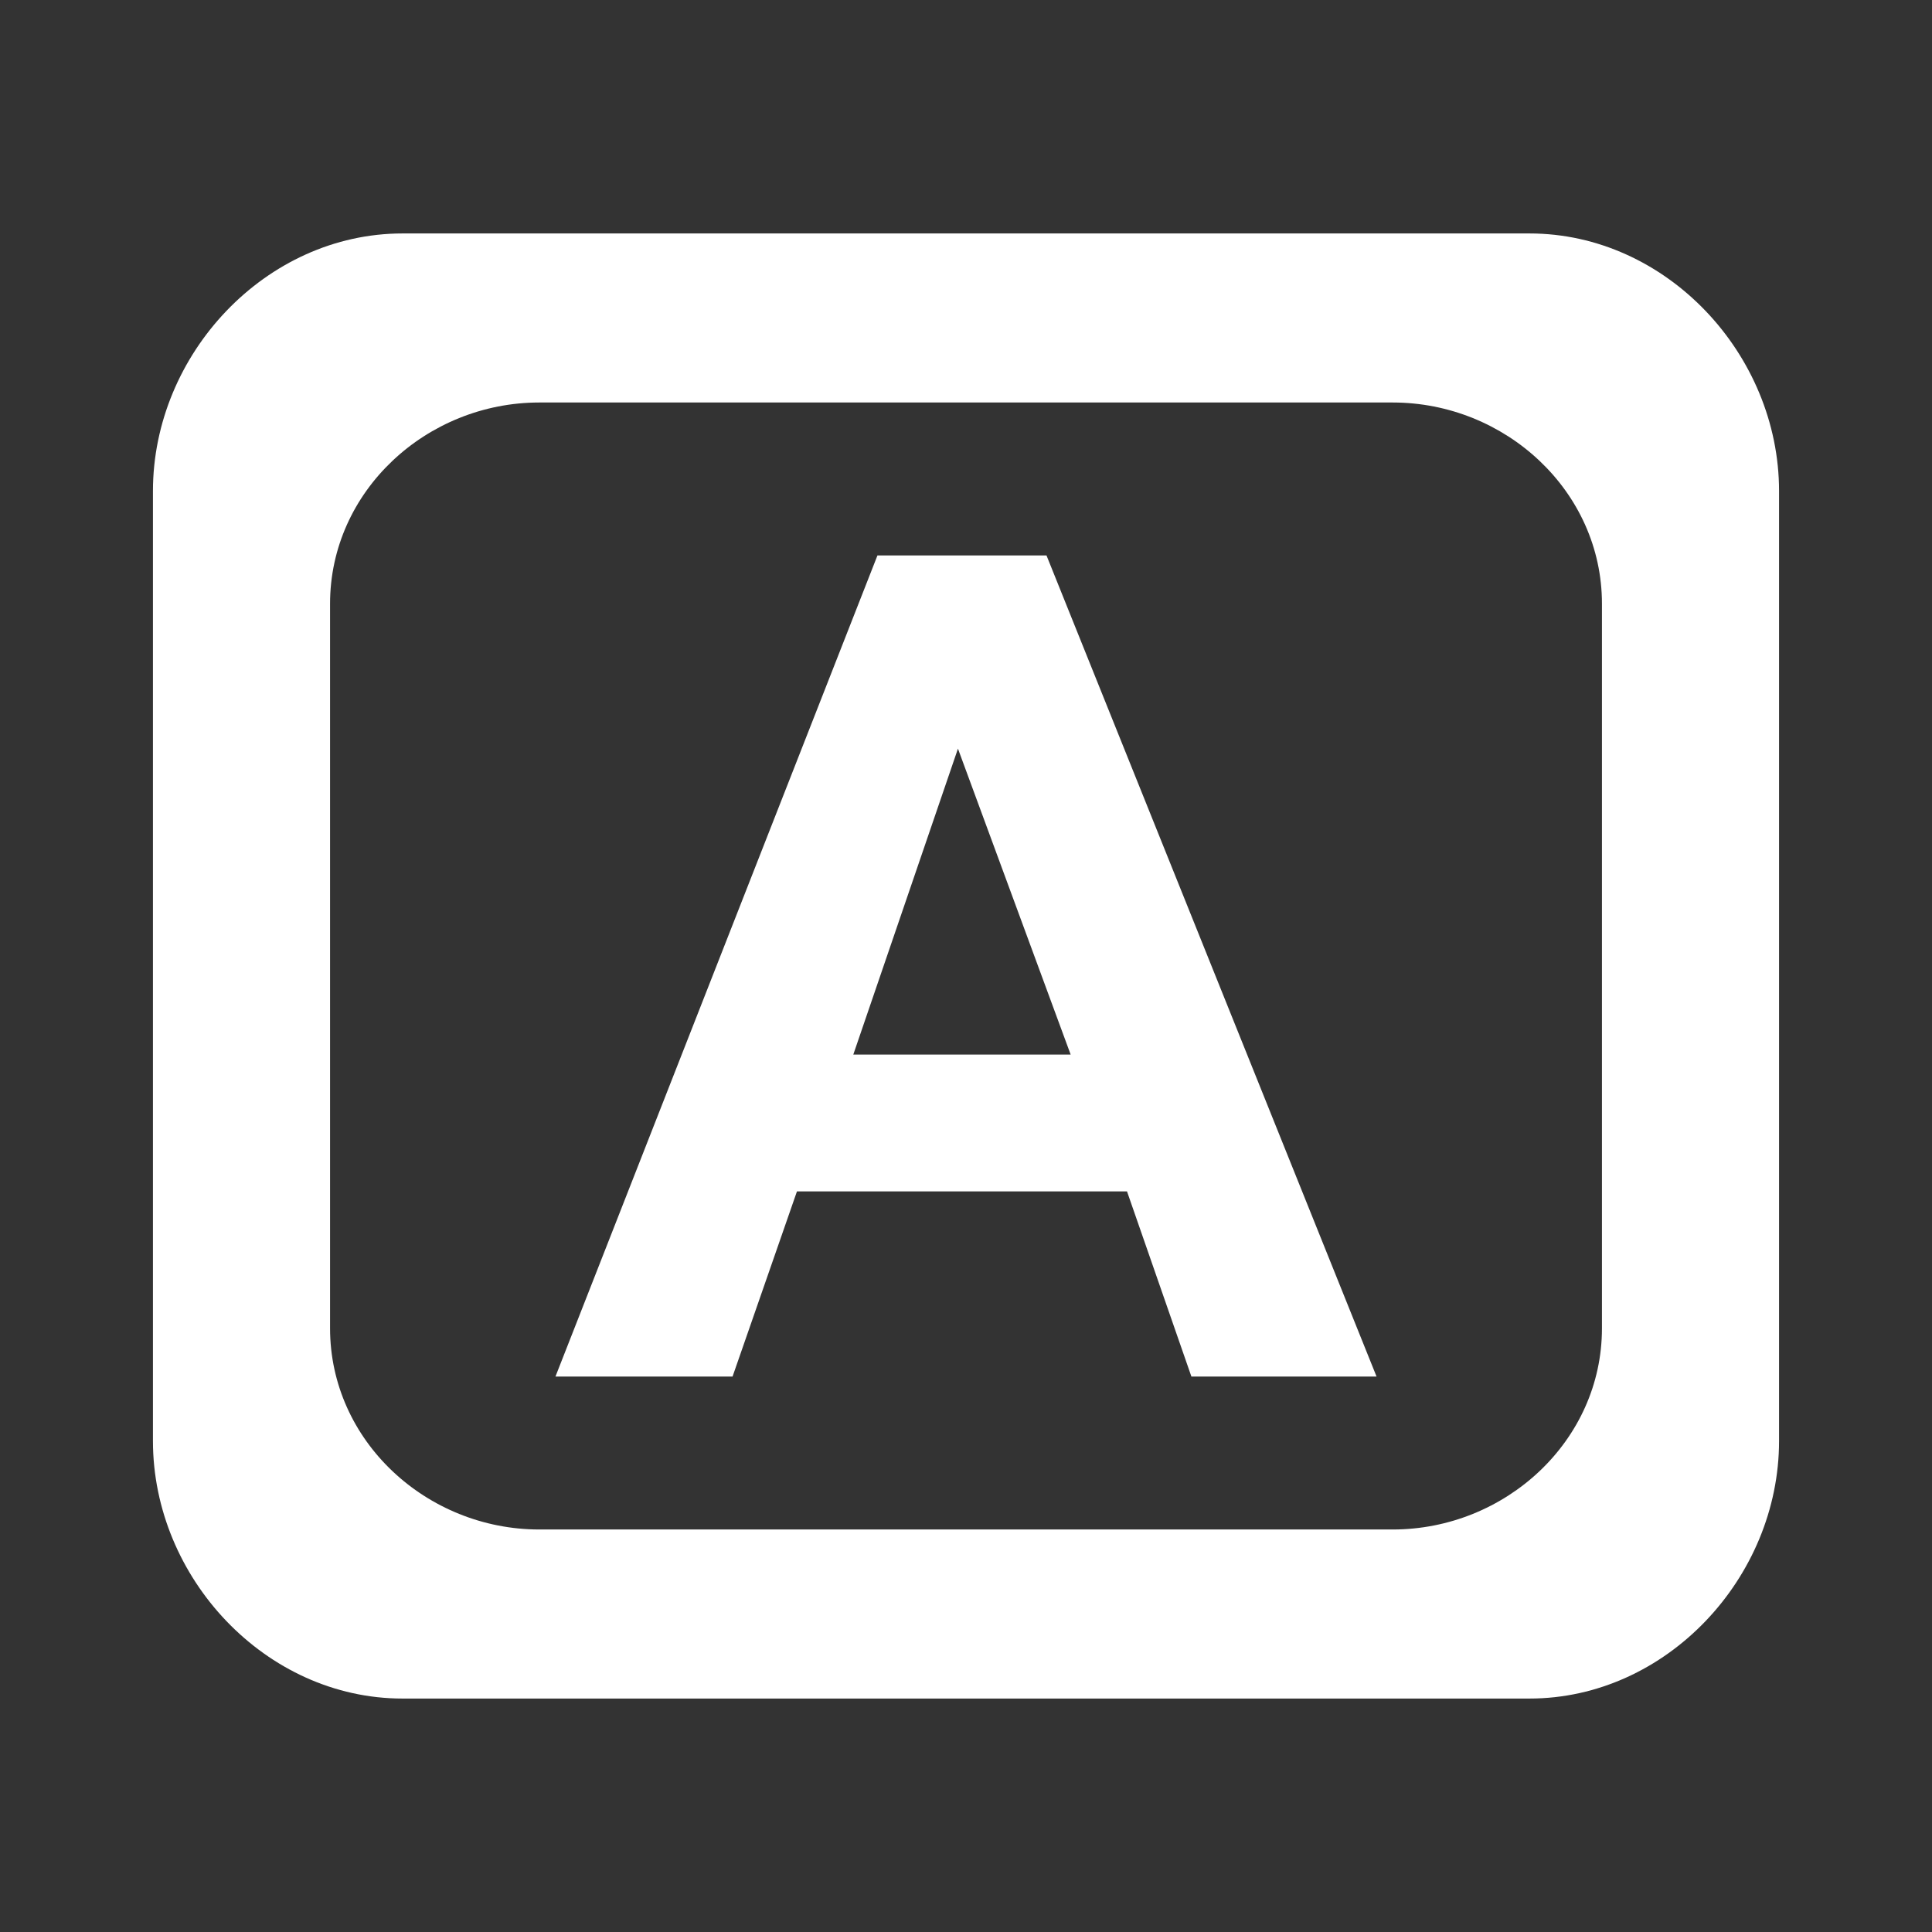 <?xml version="1.0" encoding="UTF-8"?>
<!DOCTYPE svg PUBLIC "-//W3C//DTD SVG 1.1//EN" "http://www.w3.org/Graphics/SVG/1.1/DTD/svg11.dtd">
<!-- Creator: CorelDRAW X7 -->
<svg xmlns="http://www.w3.org/2000/svg" xml:space="preserve" width="240px" height="240px" version="1.1" style="shape-rendering:geometricPrecision; text-rendering:geometricPrecision; image-rendering:optimizeQuality; fill-rule:evenodd; clip-rule:evenodd"
viewBox="0 0 240 240"
 xmlns:xlink="http://www.w3.org/1999/xlink">
 <rect x="0" y="0" width="240" height="240" fill="#333333" stroke="none"/>
 <defs>
  <style type="text/css">
   <![CDATA[
    .fil0 {fill:white}
   ]]>
  </style>
 </defs>
 <g id="圖層_x0020_1">
  <path class="fil0" d="M50 211l140 0c17,0 31,-15 31,-32l0 -118c0,-17 -14,-32 -31,-32l-140 0c-17,0 -31,15 -31,32l0 118c0,17 14,32 31,32zm121 -40l-23 0 -8 -23 -41 0 -8 23 -22 0 40 -102 21 0 41 102zm-38 -40l-14 -38 -13 38 27 0zm-66 59l106 0c14,0 26,-11 26,-25l0 -90c0,-14 -12,-25 -26,-25l-106 0c-14,0 -26,11 -26,25l0 90c0,14 12,25 26,25z"/>
 </g>
</svg>
